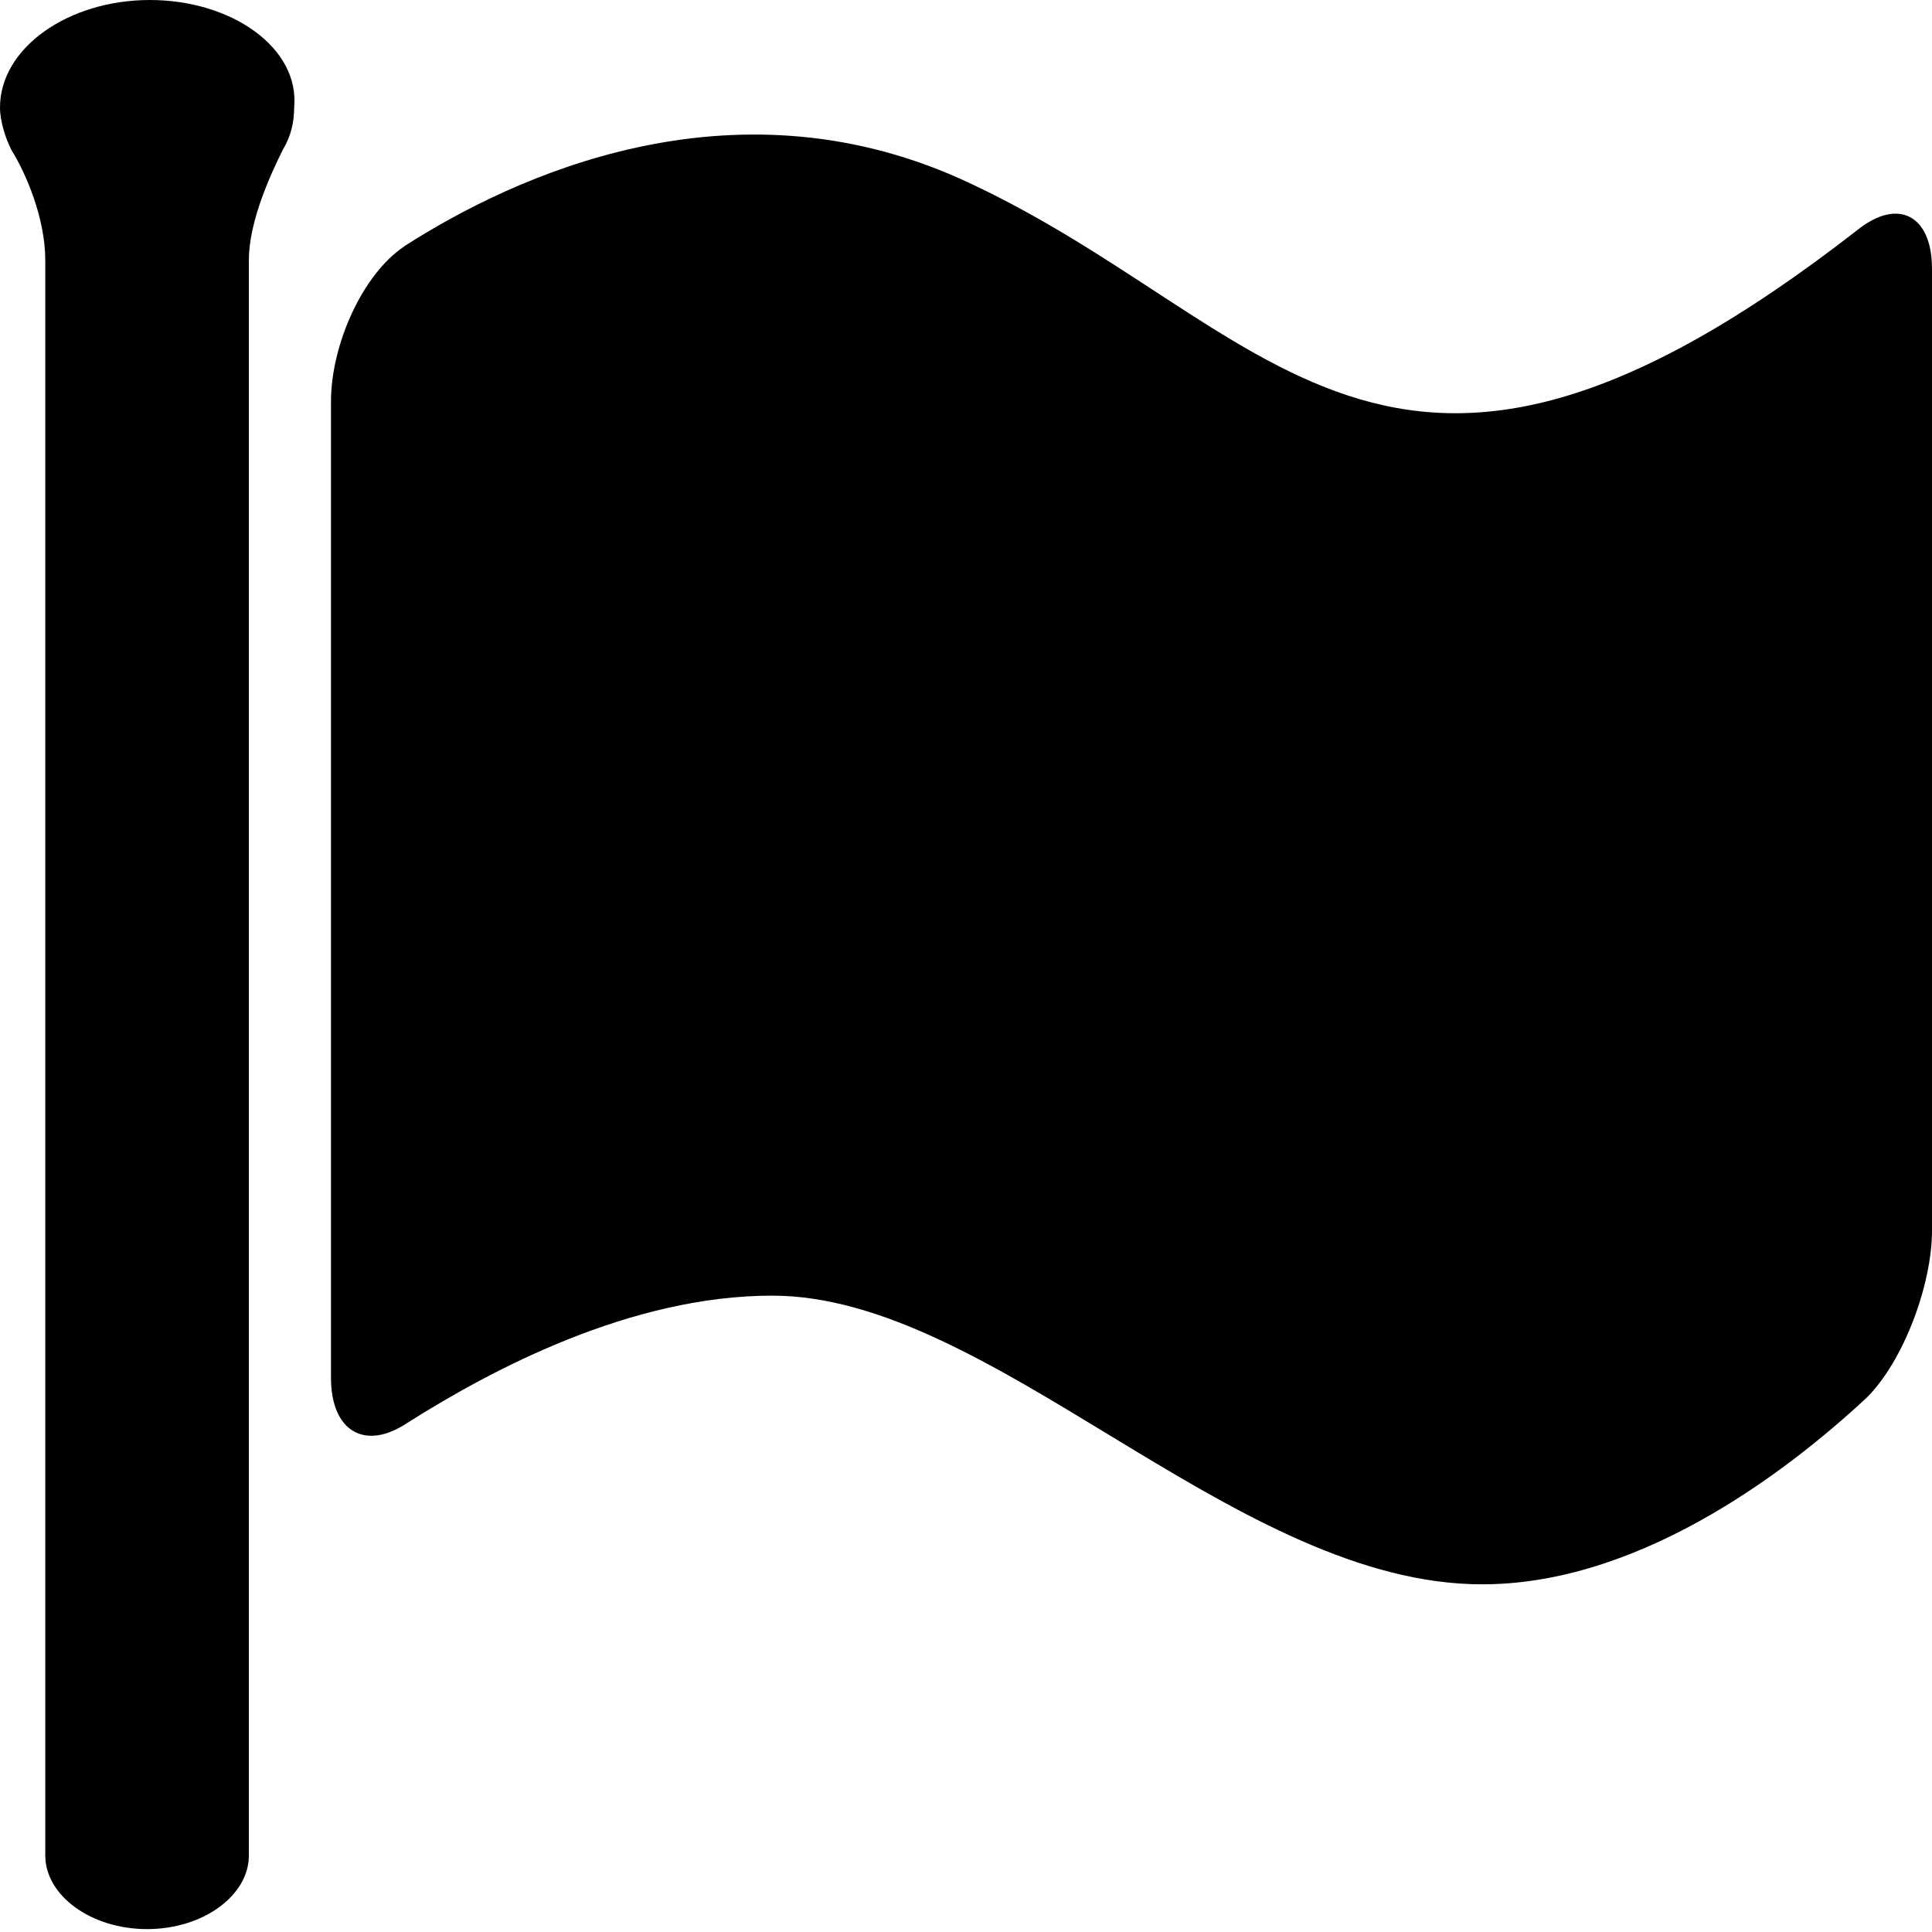 <svg version="1.1" xmlns="http://www.w3.org/2000/svg" viewBox="0 0 16 16">
<path d="M3.35 2.038c0.914-0.586 2.694-1.406 4.592-0.562 2.6 1.171 3.514 3.49 7.449 0.422 0.328-0.258 0.609-0.117 0.609 0.328v7.965c0 0.445-0.234 1.078-0.539 1.382-0.679 0.633-1.944 1.593-3.28 1.546-2.015-0.070-3.982-2.389-5.786-2.389-1.171 0-2.319 0.609-3.022 1.054-0.351 0.234-0.632 0.070-0.632-0.375v-8.082c0-0.469 0.258-1.054 0.609-1.288zM1.242 0c-0.679 0-1.242 0.398-1.242 0.89 0 0.117 0.047 0.258 0.094 0.351 0.117 0.187 0.281 0.562 0.281 0.914v13.212c0 0.328 0.375 0.609 0.843 0.609s0.843-0.281 0.843-0.609v-13.212c0-0.328 0.187-0.726 0.281-0.914 0.070-0.117 0.094-0.234 0.094-0.351 0.047-0.492-0.515-0.89-1.195-0.89z"></path>
</svg>

